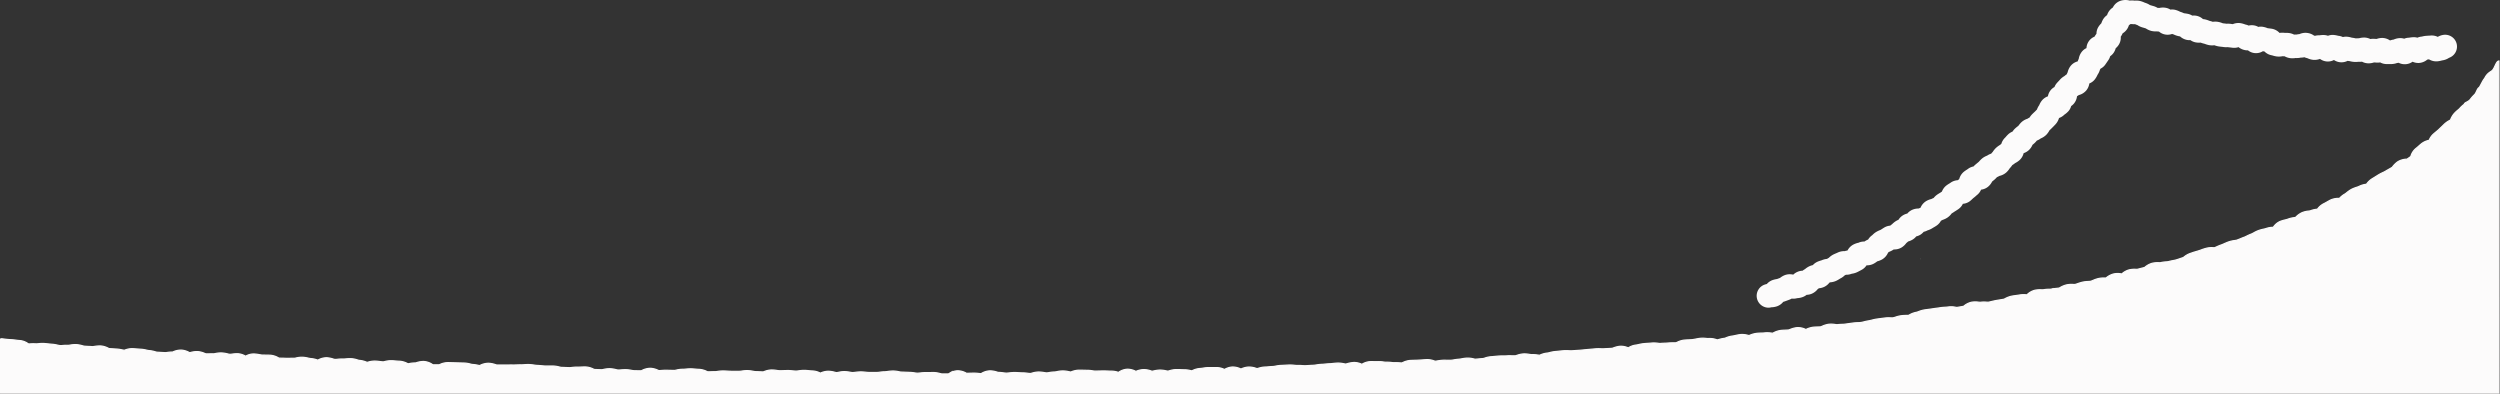 <svg xmlns="http://www.w3.org/2000/svg" viewBox="0 0 2001.31 315.14"><rect x="0" y="0" width="2001.31" height="315.14" fill="#333333" stroke="none"/><defs><style>.cls-1,.cls-2{fill:#fcfbfb;}.cls-1{stroke:#fcfbfb;stroke-miterlimit:10;}</style></defs><g id="レイヤー_2" data-name="レイヤー 2"><g id="レイヤー_1-2" data-name="レイヤー 1"><g id="グループ_221" data-name="グループ 221"><g id="グループ_270" data-name="グループ 270"><g id="グループ_62" data-name="グループ 62"><g id="グループ_60" data-name="グループ 60"><path class="cls-1" d="M1508.48,239.15h0ZM1499,227.3h0Zm0,0h0Zm38.07-20.16-.06,0Zm41.63-8.94h0Zm18-31.62v0Zm36.84-31.75h0Zm24.47-3.29h0Zm16.73-41.6h0Zm270.61-31.51h0Zm-234,6.39v0Zm213.51-21s0,0,0,0S1924.81,43.84,1924.81,43.83Zm-144.24-5.19h0ZM1774.05,37h0Zm-43.92-2.6h0Z"/></g></g><path class="cls-1" d="M2000.5,314.64H.5V271.42c.78-.54,2.67.25,8,.5,1.68.08,3.65.29,4.49.43a29.21,29.21,0,0,0,3.09.31,13.39,13.39,0,0,1,6.08,2.26l.67.42c.45,0,1,0,1.56-.06a36.06,36.06,0,0,1,4.46,0,15,15,0,0,0,1.79-.11,28.59,28.59,0,0,1,4.71-.17c1.12.08,2.24.2,3.4.32,1,.11,2,.23,3.07.29a27.2,27.2,0,0,1,4.21.69,16.92,16.92,0,0,0,2.17.4,17.94,17.94,0,0,0,2-.09,30.23,30.23,0,0,1,4.5-.13c.22,0,.92-.12,1.44-.21a23.62,23.62,0,0,1,5.08-.38,23.19,23.19,0,0,1,4.63.87,14.6,14.6,0,0,0,1.77.41l3.28.19c1,0,2.1.1,3.18.17.26,0,1-.11,1.57-.2a24.64,24.64,0,0,1,5-.37,15.79,15.79,0,0,1,5.87,1.74c.28.13.62.28.85.37l6.09.38a28.5,28.5,0,0,1,4.21.63c.67.12,1.32.26,1.84.32a8.48,8.48,0,0,0,.82-.26,15.75,15.75,0,0,1,6.13-1c1,.06,2.13.16,3.21.23s2.13.17,3.22.23a25.08,25.08,0,0,1,4.42.71,14.48,14.48,0,0,0,2,.36,21.33,21.33,0,0,1,4.79.92,11.93,11.93,0,0,0,1.61.38l6.47.36a12.44,12.44,0,0,0,1.81-.17,25.48,25.48,0,0,1,4.1-.31c.22-.07.51-.18.72-.27a15.15,15.15,0,0,1,6.49-1.29,15.4,15.4,0,0,1,6.08,1.84l.49.23c.25-.05.54-.12.78-.19a19.18,19.18,0,0,1,5.54-.7,16.94,16.94,0,0,1,5.59,1.44l1,.37c.76,0,1.59,0,2.48,0,1.15,0,2.43-.06,3.78,0,.21,0,.92-.14,1.44-.25a20,20,0,0,1,5.1-.47,25.07,25.07,0,0,1,4.54.73,11.54,11.54,0,0,0,1.89.37,14.7,14.7,0,0,0,1.85-.17,25.59,25.59,0,0,1,4.65-.3,14,14,0,0,1,6.1,2,12.91,12.91,0,0,1,6.87-1.81,34.23,34.23,0,0,1,4.15.54c.86.15,1.67.3,2.27.34,1,0,1.95,0,2.93.06,1.18,0,2.38,0,3.56.07a14.91,14.91,0,0,1,6.33,2l.62.32,2.43.06c1.15,0,2.3.06,3.45.11.73,0,1.62,0,2.57,0,1.18-.05,2.51-.11,3.92-.05a11.09,11.09,0,0,0,1.28-.24,19.75,19.75,0,0,1,5.24-.58,24.65,24.65,0,0,1,4.53.69,17.09,17.09,0,0,0,1.9.35,19.6,19.6,0,0,1,5.17,1.07c.2.08.43.14.63.2l.19-.08a14.08,14.08,0,0,1,7-1.84,20.55,20.55,0,0,1,5,1,12.73,12.73,0,0,0,1.41.36,16.66,16.66,0,0,0,2.12-.13,27.91,27.91,0,0,1,4.36-.21,22.06,22.06,0,0,0,2.26-.11,34.69,34.69,0,0,1,4.23-.17,19.57,19.57,0,0,1,5.11,1c.48.14,1.14.34,1.37.37a17.72,17.72,0,0,1,5.4,1.24l1,.32c.28,0,.72-.15,1.06-.25a18.45,18.45,0,0,1,5.45-.73c1.41.06,2.71.21,3.87.37.94.12,1.83.23,2.58.26l1.22-.28a19,19,0,0,1,5.31-.66c1.18,0,2.35.14,3.51.23,1,.08,2,.16,2.95.19a15.37,15.37,0,0,1,6.14,1.74l.63.29c.37,0,.87-.14,1.27-.2a21.32,21.32,0,0,1,4.66-.46c.24-.06.72-.18,1.07-.29a17.72,17.72,0,0,1,5.68-.88,13.66,13.66,0,0,1,6.9,2.45l.37.22c.72,0,1.42,0,2.14,0,.94,0,1.87,0,2.81,0l.65-.28a15.24,15.24,0,0,1,6.53-1.48c1.07,0,2.12.06,3.16.07l3.33.09,3.12.08,3.35.09a23,23,0,0,1,4.79.77,11.5,11.5,0,0,0,1.64.37,27.13,27.13,0,0,1,4.55.63,11.94,11.94,0,0,0,1.29.27,3.38,3.38,0,0,0,.47-.22,15,15,0,0,1,6.68-1.63,19.47,19.47,0,0,1,5.28,1,12.29,12.29,0,0,0,1.28.37h2.85c1.16,0,2.33,0,3.51,0,.93.05,1.86,0,2.78,0,1.18,0,2.39-.07,3.71,0,.78,0,1.68,0,2.65-.06,1.15,0,2.46-.1,3.84-.06.7,0,1.58,0,2.5-.11,1.19-.07,2.52-.16,4-.12a40.17,40.17,0,0,1,4.11.41,18.86,18.86,0,0,0,2.35.28c1.33.05,2.55.15,3.72.26,1,.09,1.91.18,2.75.22s1.87,0,2.82,0c1.22,0,2.43-.07,3.66,0a24.26,24.26,0,0,1,4.77.75,14.06,14.06,0,0,0,1.67.34c1.11,0,2.21.08,3.3.12s2.12.08,3.18.11a15,15,0,0,0,2.19-.17,30.64,30.64,0,0,1,4.3-.26c.81,0,1.73,0,2.7-.06,1.14-.05,2.43-.12,3.79-.08a15.52,15.52,0,0,1,6.2,1.7l.72.32,2.82.11,3.17.11a10.51,10.51,0,0,0,1.51-.28,21.73,21.73,0,0,1,5-.56,22.06,22.06,0,0,1,4.79.72,15.43,15.43,0,0,0,1.67.33c.72,0,1.61,0,2.53-.12,1.18-.08,2.52-.17,3.95-.14a24.93,24.93,0,0,1,4.42.54,19,19,0,0,0,2.05.29l3.19.05,2.58,0,.56-.28a14.79,14.79,0,0,1,6.69-1.71,15.49,15.49,0,0,1,6,1.53c.25.1.55.24.78.32.63,0,1.35-.06,2.12-.12,1.18-.08,2.52-.19,4-.16l6.48.14c.21,0,.92-.17,1.44-.29a21.83,21.83,0,0,1,5.06-.63,22.32,22.32,0,0,0,2.41-.15,35.66,35.66,0,0,1,4.09-.22c1.33,0,2.61.14,3.75.23,1,.1,1.89.17,2.71.19a15.61,15.61,0,0,1,6.2,1.62l.72.32,2.4,0c1.19-.05,2.4-.08,3.6-.06a16,16,0,0,0,2-.22,27,27,0,0,1,4.49-.38c1.19,0,2.36.07,3.54.15,1,.06,2,.12,2.93.14h6.47a10.2,10.2,0,0,0,2.06-.21,28.37,28.37,0,0,1,4.47-.35,26.63,26.63,0,0,1,4.47.53,14.06,14.06,0,0,0,2,.29c1.17,0,2.33.07,3.49.13.88,0,1.75.08,2.64.1.23-.07.58-.21.85-.3a16.79,16.79,0,0,1,6-1.27,27.74,27.74,0,0,1,4.19.4,18.68,18.68,0,0,0,2.27.23c.93,0,1.86,0,2.81-.08,1.23,0,2.47-.08,3.69-.08,1.37,0,2.67.14,3.81.25,1,.08,1.87.17,2.65.18a16.72,16.72,0,0,0,2.15-.21,31.8,31.8,0,0,1,4.34-.36c1.41,0,2.75.16,3.91.26a25.57,25.57,0,0,0,2.56.19,15.12,15.12,0,0,1,6.26,1.64l.26.1a1.61,1.61,0,0,0,.33-.12,15.35,15.35,0,0,1,6.07-1.36,21.27,21.27,0,0,1,5,.76,12.35,12.35,0,0,0,1.47.33,11.39,11.39,0,0,0,1.76-.26,20.47,20.47,0,0,1,4.7-.54,26.15,26.15,0,0,1,4.52.5,14,14,0,0,0,2,.27c.52-.05,1.35-.1,2.19-.22a36.63,36.63,0,0,1,4.27-.34,38.35,38.35,0,0,1,4,.26c.92.11,1.79.19,2.5.2l3.23,0c1.07,0,2.16,0,3.23,0a15.24,15.24,0,0,0,2.25-.21,29,29,0,0,1,4.22-.34c.57-.05,1.32-.11,2.15-.23a31.12,31.12,0,0,1,4.31-.38,23.31,23.31,0,0,1,4.74.58,15,15,0,0,0,1.76.29c1.19,0,2.4.06,3.59.12,1,0,1.92.09,2.87.11a28.47,28.47,0,0,1,4.36.4,16.14,16.14,0,0,0,2.11.24c.66,0,1.5-.09,2.41-.18a34.57,34.57,0,0,1,4.07-.29l3.09,0c1.13,0,2.25-.05,3.38-.05a20,20,0,0,1,5.13.78c.49.12,1.17.29,1.41.32h5.45l.38-.23a13.66,13.66,0,0,1,7.05-2.28h0a14.61,14.61,0,0,1,6.5,1.76c.19.09.42.2.6.27.77,0,1.53,0,2.28-.06,1.2,0,2.39-.08,3.59-.08a34.32,34.32,0,0,1,4,.28c.58.06,1.15.12,1.67.15.12-.07.26-.15.39-.21a14,14,0,0,1,6.83-2.05,18.6,18.6,0,0,1,5.39.93c.4.12,1,.28,1.19.32a29.36,29.36,0,0,1,4.18.36c.85.12,1.63.19,2.18.21s1.56-.09,2.46-.18a36.07,36.07,0,0,1,4-.29c1.35,0,2.64.07,3.77.15,1,.05,1.88.11,2.7.11a29.44,29.44,0,0,1,4.24.32,19.59,19.59,0,0,0,2.23.2c.17,0,.83-.2,1.3-.33a20.34,20.34,0,0,1,5.18-.87,30.08,30.08,0,0,1,4.59.46,13.82,13.82,0,0,0,1.9.25,16.26,16.26,0,0,0,2-.26,26.41,26.41,0,0,1,4.41-.48,15.54,15.54,0,0,0,1.94-.29,19.71,19.71,0,0,1,9.37.05c.49.09,1.15.23,1.5.26s.69-.22,1-.33a17.63,17.63,0,0,1,5.57-1.13c1.2,0,2.39,0,3.58.06,1,0,1.92.06,2.88.06a25.87,25.87,0,0,1,4.49.39,17.47,17.47,0,0,0,2,.23l3.4-.08,3.06-.07c1.33,0,2.54.05,3.72.1,1,.06,1.93.09,2.77.09a16.9,16.9,0,0,1,5.54.94l.25.06a13.3,13.3,0,0,1,7.15-2.54,14.5,14.5,0,0,1,6.52,1.62l.26.12.44-.17a16.89,16.89,0,0,1,5.73-1.28,17.52,17.52,0,0,1,5.73,1c.32.11.73.25,1,.31s1.06-.18,1.64-.29a25.68,25.68,0,0,1,4.61-.63,23.67,23.67,0,0,1,4.94.58,12.78,12.78,0,0,0,1.56.26,13.76,13.76,0,0,0,1.34-.33,19.63,19.63,0,0,1,5.09-.91c1.35,0,2.64,0,3.77.08,1,.05,1.91.09,2.73.08a20.18,20.18,0,0,1,5.11.64c.34.09.76.18,1.07.23l.61-.26a15.88,15.88,0,0,1,6.13-1.64,20.1,20.1,0,0,0,2.25-.28,32.18,32.18,0,0,1,4.21-.45c1.11,0,2.25,0,3.37,0s2.06,0,3.1,0a14.31,14.31,0,0,1,6.48,1.55,14.15,14.15,0,0,1,6.46-2,15.17,15.17,0,0,1,6.51,1.52l.24.11.35-.16a16.7,16.7,0,0,1,5.87-1.45,17.62,17.62,0,0,1,5.77,1l.92.28,1.18-.33a20.18,20.18,0,0,1,5.08-.95c1,0,1.94-.1,2.91-.19,1.18-.1,2.37-.19,3.55-.22a15.73,15.73,0,0,0,2.08-.32,28.44,28.44,0,0,1,4.37-.57c1,0,2-.09,3.07-.15l3.4-.17a29.71,29.71,0,0,1,4.29.22,18,18,0,0,0,2.2.15,34,34,0,0,1,4,.11c.92.06,1.79.1,2.48.09l3.1-.17c1.11-.08,2.25-.14,3.36-.18.65,0,1.49-.17,2.38-.29a34.4,34.4,0,0,1,4.09-.46c.94,0,1.88-.13,2.83-.22,1.21-.11,2.4-.23,3.61-.27.93,0,1.87-.14,2.79-.23,1.16-.13,2.37-.25,3.67-.29a20.79,20.79,0,0,1,5,.52c.52.09,1.24.24,1.49.24A11.44,11.44,0,0,0,1079,291a23.14,23.14,0,0,1,4.74-.8,14.2,14.2,0,0,1,6.49,1.48,14.07,14.07,0,0,1,6.43-2.15c1.31-.06,2.52,0,3.69,0,.94,0,1.87,0,2.81,0a23.75,23.75,0,0,1,4.62.3,11.49,11.49,0,0,0,1.88.16,29.89,29.89,0,0,1,4.43.23,16.77,16.77,0,0,0,2.09.15,35.61,35.61,0,0,1,4.09.09c.75.05,1.46.11,2,.09l.82-.35a16.36,16.36,0,0,1,5.89-1.64l3.4-.12c1,0,2-.05,3.08-.11s2.08-.12,3.12-.2,2.22-.16,3.34-.22a15.67,15.67,0,0,1,6.07,1l.86.26c.63,0,1.35-.16,2.1-.28a35.44,35.44,0,0,1,4-.47c1.42-.08,2.76,0,3.93,0,.94,0,1.83.06,2.56,0a21.81,21.81,0,0,0,2.39-.32,35.51,35.51,0,0,1,4-.51c.63-.05,1.44-.18,2.31-.34a30.42,30.42,0,0,1,4.14-.55,19.37,19.37,0,0,1,5.39.61,11.77,11.77,0,0,0,1.25.26c1-.06,1.91-.15,2.88-.24,1.15-.11,2.31-.21,3.46-.29.2,0,.87-.23,1.38-.38a20,20,0,0,1,5-1.08c1-.06,2-.16,3-.26,1.15-.1,2.31-.23,3.46-.3s2.51-.08,3.67-.08c1,0,2,0,2.8-.08,1.41-.09,2.74-.06,3.92,0,1,0,1.84,0,2.58,0,.18,0,.84-.25,1.31-.4a20.27,20.27,0,0,1,5.07-1.12,20.77,20.77,0,0,1,5,.39l1.53.19a24,24,0,0,1,4.78.27c.55.07,1.27.18,1.64.18s.75-.26,1.11-.41a18.39,18.39,0,0,1,5.33-1.32,15.39,15.39,0,0,0,1.87-.41,26.08,26.08,0,0,1,4.53-.82c1-.07,2-.18,2.94-.29,1.16-.12,2.34-.24,3.51-.33a32,32,0,0,1,4.19,0,20.83,20.83,0,0,0,2.3.05l3.18-.22c1.09-.06,2.18-.13,3.26-.21s2.07-.18,3.1-.29,2.23-.23,3.35-.32,2.13-.19,3.2-.28,2.16-.2,3.24-.29a33.24,33.24,0,0,1,4.26,0,19.76,19.76,0,0,0,2.25,0c1.17-.09,2.33-.14,3.48-.2s2-.09,3-.17c.19,0,.83-.26,1.29-.41a19.76,19.76,0,0,1,5-1.22,14.4,14.4,0,0,1,6.68,1.28,14.26,14.26,0,0,1,6.21-2.26,20.77,20.77,0,0,0,2.18-.42,29,29,0,0,1,4.21-.73c1.11-.11,2.25-.18,3.36-.25s2-.13,3.08-.24a23.07,23.07,0,0,1,4.88.21,11.39,11.39,0,0,0,1.67.16c1.18-.12,2.38-.17,3.59-.22.94,0,1.91-.09,2.87-.17,1.41-.13,2.74-.13,3.92-.13.85,0,1.64,0,2.32-.07l.93-.41a17.06,17.06,0,0,1,5.59-1.7c1.19-.11,2.4-.17,3.61-.21,1-.05,1.9-.08,2.85-.17.7-.08,1.56-.25,2.46-.41,1.17-.23,2.48-.49,3.91-.65a24.6,24.6,0,0,1,4.71.09,13.71,13.71,0,0,0,1.82.11,15.75,15.75,0,0,1,6.31.84c.23.08.54.17.77.23.44-.09,1-.25,1.57-.39a26.37,26.37,0,0,1,4.37-.89c.13,0,.75-.28,1.21-.45a19.54,19.54,0,0,1,5.06-1.36c.65-.06,1.46-.26,2.35-.44a37.26,37.26,0,0,1,4-.74,17.53,17.53,0,0,1,5.88.57c.29.07.67.17.91.2s.77-.26,1.14-.4a20.21,20.21,0,0,1,5-1.33c1.37-.16,2.67-.2,3.82-.23,1,0,1.88-.06,2.66-.16a21.91,21.91,0,0,1,5,.12c.46.05,1.06.13,1.41.13s.6-.28.87-.4a17.36,17.36,0,0,1,5.51-1.79c1.37-.15,2.67-.21,3.81-.24,1-.05,1.89-.08,2.65-.17a13.91,13.91,0,0,0,1.35-.48,20.43,20.43,0,0,1,4.91-1.33,13.79,13.79,0,0,1,7.43,1.5l.24-.12a18.08,18.08,0,0,1,5.32-1.7c1.47-.18,2.85-.22,4-.25a23.93,23.93,0,0,0,2.44-.12l1.09-.46a19.21,19.21,0,0,1,5.12-1.57,19.66,19.66,0,0,1,5.36.19l1.37.16c1.28-.17,2.61-.23,3.79-.28,1,0,1.84-.07,2.57-.17l3.83-.53,2.54-.35c1.43-.19,2.76-.25,3.94-.3.93,0,1.82-.07,2.52-.16s1.5-.31,2.39-.52a36.49,36.49,0,0,1,3.94-.83c.64-.09,1.47-.31,2.34-.52a35,35,0,0,1,4-.86l3.25-.43c1-.12,2.1-.26,3.15-.41a23.7,23.7,0,0,1,4.67-.14,14.19,14.19,0,0,0,1.86,0,14.85,14.85,0,0,0,1.94-.53,25.66,25.66,0,0,1,4.32-1.11,31.82,31.82,0,0,1,4.25-.29,19.42,19.42,0,0,0,2-.07l.86-.45a16.73,16.73,0,0,1,5.51-2,16.78,16.78,0,0,0,1.62-.54,23.28,23.28,0,0,1,4.56-1.33c1.1-.16,2.22-.31,3.34-.45s2-.26,3-.42,2.24-.33,3.37-.48,2-.26,3-.43c1.42-.23,2.77-.3,4-.38a24.44,24.44,0,0,0,2.45-.22,17,17,0,0,1,5.94.23c.33.05.78.14,1,.15,1.77-.28,3.56-.59,5.34-.9l.43-.32a14.21,14.21,0,0,1,6.2-3,17.81,17.81,0,0,1,5.48,0c.43,0,1,.1,1.26.1a20.93,20.93,0,0,1,5-.12,14.83,14.83,0,0,0,1.49.06c.87-.17,1.79-.38,2.71-.61,1.17-.27,2.35-.55,3.55-.77l3.12-.52c1.07-.16,2.14-.33,3.2-.53l1-.52a18.83,18.83,0,0,1,5-1.87c1.29-.27,2.5-.41,3.66-.57.92-.12,1.84-.24,2.74-.41A20.35,20.35,0,0,1,1622,236h.67s0,0,0,0a13.78,13.78,0,0,1,6.5-3.68A21.37,21.37,0,0,1,1634,232a11.47,11.47,0,0,0,1.67,0,27.51,27.51,0,0,1,4.54-.42c.75,0,1.55,0,2-.13a34.3,34.3,0,0,1,3.95-.56c.87-.1,1.68-.17,2.33-.29.23-.11.68-.37,1-.56a18.28,18.28,0,0,1,5-2,19.5,19.5,0,0,1,5.22-.3c.51,0,1.2.05,1.44,0,.52-.13,1.32-.4,2.16-.69a39.19,39.19,0,0,1,3.89-1.17,26,26,0,0,1,4.49-.52,15.72,15.72,0,0,0,2-.18c.4-.09,1.1-.41,1.78-.67a24.82,24.82,0,0,1,4.28-1.49,20.57,20.57,0,0,1,4.9-.46c.39,0,.88,0,1.23,0l.47-.34a15.33,15.33,0,0,1,5.65-2.89,15.17,15.17,0,0,1,6.45,0,.42.42,0,0,1,.12,0,14.48,14.48,0,0,1,5.8-3.26,19,19,0,0,1,5.27-.46c.49,0,1.16,0,1.41,0l2.6-.67,3.08-.78.64-.48a15.75,15.75,0,0,1,5.44-2.88,19.21,19.21,0,0,1,5.41-.48c.43,0,1,0,1.28,0a23.52,23.52,0,0,1,4.54-.66,16,16,0,0,0,1.76-.19c1.33-.38,2.61-.63,3.74-.84a24.37,24.37,0,0,0,2.54-.55c.9-.25,1.79-.57,2.68-.87s2-.71,3-1c.2-.14.47-.36.7-.52a16,16,0,0,1,5.23-2.88L1756,202l3.81-1.13c1-.29,1.93-.63,2.89-1s2.08-.72,3.14-1a16.83,16.83,0,0,1,6-.55c.32,0,.73,0,1,0,.54-.2,1.17-.49,1.84-.8a36,36,0,0,1,3.75-1.51c.63-.22,1.39-.57,2.2-.94,1.08-.47,2.29-1,3.66-1.48a25.82,25.82,0,0,1,4.47-1,14.35,14.35,0,0,0,1.87-.33c.78-.28,1.65-.63,2.57-1s2.13-.91,3.34-1.32c.6-.21,1.35-.58,2.16-1a37.27,37.27,0,0,1,3.61-1.58,17.5,17.5,0,0,0,1.79-.9,26.62,26.62,0,0,1,3.91-1.88,32.91,32.91,0,0,1,4-1.11,15.48,15.48,0,0,0,2.14-.55,17.41,17.41,0,0,1,5.68-.93,12.58,12.58,0,0,1,5.56-4.74,28,28,0,0,1,4.07-1.2,15.44,15.44,0,0,0,2.07-.59,21.43,21.43,0,0,1,4.88-1.19l1.21-.2c.17-.14.37-.34.54-.5a16.56,16.56,0,0,1,4.78-3.34,18.81,18.81,0,0,1,5.25-1.24,11.65,11.65,0,0,0,1.25-.19,19.88,19.88,0,0,1,5.07-1.24l.67-.1a.75.75,0,0,0,.11-.13,14.06,14.06,0,0,1,5.1-4.3c.69-.32,1.47-.76,2.29-1.24s2-1.15,3.16-1.71a15.08,15.08,0,0,1,6.55-1.25h.35l.32-.3a17.7,17.7,0,0,1,4.34-3.34c.24-.12.85-.63,1.31-1a23.56,23.56,0,0,1,3.76-2.59,24.93,24.93,0,0,1,4.11-1.65,14.68,14.68,0,0,0,1.78-.65,17.31,17.31,0,0,1,5.45-1.71c.18,0,.43-.08.63-.12a3,3,0,0,1,.21-.26,15.43,15.43,0,0,1,4.38-4.11c1-.59,2-1.22,3-1.85.73-.46,1.48-.93,2.23-1.38a35.35,35.35,0,0,1,3.42-1.77,18.65,18.65,0,0,0,2.09-1.09c.94-.58,1.92-1.12,2.88-1.67s1.64-.92,2.33-1.34c.15-.18.46-.53.67-.8a18.07,18.07,0,0,1,3.77-3.63,14.21,14.21,0,0,1,6.9-2.11l.52,0,1.09-.76,2-1.41a12.64,12.64,0,0,1,4.1-6.42c.8-.62,1.58-1.3,2.36-2s1.46-1.28,2.22-1.89a14.34,14.34,0,0,1,6-2.64,13.46,13.46,0,0,1,3.27-4.83c.77-.7,1.57-1.36,2.35-2s1.56-1.28,2.19-1.88l.53-.52c1.24-1.18,2.5-2.37,3.71-3.58a19.4,19.4,0,0,1,4.18-3c.26-.15.58-.32.81-.47s.21-.43.29-.63a17.12,17.12,0,0,1,2.69-4.44,25.14,25.14,0,0,1,3-2.83c.51-.42,1.12-.94,1.34-1.18a21.33,21.33,0,0,1,3.29-3.14c.15-.11.3-.25.46-.37.18-1.54,3.3-1.75,4.92-4a26.58,26.58,0,0,1,2.69-3.11,13.85,13.85,0,0,0,1.15-1.24c1.11-1.71,1.67-3.84,2.68-4.71.26-.23.62-.52.78-.69.6-1,2.63-5,3.18-5.77a15.94,15.94,0,0,0,1.3-1.93c2-3.72,4.57-4.5,5.71-5.6,2.09-2,3.12-7.58,5.31-7.56C2000.44,49,2000.5,314.64,2000.5,314.64Z"/></g></g><path class="cls-2" d="M1415.77,246.31a9.5,9.5,0,0,1-3.08-18.49,14.38,14.38,0,0,1,1.69-.46,11,11,0,0,1,4.54-3.13,19.58,19.58,0,0,1,3.28-.82l.4-.07,1.08-.4,1.27-.46a14.69,14.69,0,0,1,3.8-2.22,11.46,11.46,0,0,1,6.77-.39,11.55,11.55,0,0,1,3.57-2.32,10.92,10.92,0,0,1,3.92-.83,11.22,11.22,0,0,1,1.92-1.27h0a15.64,15.64,0,0,1,3.78-2.42,12.31,12.31,0,0,1,2.5-.79,11.35,11.35,0,0,1,3.69-2.7,22.1,22.1,0,0,1,2.82-1l.6-.19a13.59,13.59,0,0,1,4.24-1.1c.41-.26.9-.56,1.47-.87a14.66,14.66,0,0,1,3.76-2.71c.68-.33,1.37-.62,2.07-.92.39-.16.78-.32,1.17-.51a12.46,12.46,0,0,1,5.74-1.21,16.2,16.2,0,0,1,2.21-.51,11.18,11.18,0,0,1,4.67-4.74,16.74,16.74,0,0,1,3.7-1.37l.19,0a11.24,11.24,0,0,1,5-1.06q.63-.44,1.41-.87a15.08,15.08,0,0,1,1.54-.73,11.31,11.31,0,0,1,3.32-3.51l0,0a15.66,15.66,0,0,1,3.4-2.72,21.52,21.52,0,0,1,2.71-1.29l.57-.25c.39-.22.76-.47,1.13-.71.6-.39,1.2-.78,1.82-1.15a11.07,11.07,0,0,1,4.73-1.48,12.22,12.22,0,0,1,1.43-1.11l.16-.17a17.51,17.51,0,0,1,3-2.4,12.68,12.68,0,0,1,2-1,11.14,11.14,0,0,1,7.07-5,11.26,11.26,0,0,1,2.48-2.2,11.74,11.74,0,0,1,6.5-1.82c.49-.2.93-.35,1.28-.47h0l.36-.23a11.13,11.13,0,0,1,3.94-4.89,13.79,13.79,0,0,1,4.66-2,14.53,14.53,0,0,1,1.86-.85,13.5,13.5,0,0,1,2.7-2.58c.79-.57,1.54-1,2.13-1.37.33-.2.71-.43.88-.55l.93-.64a11.22,11.22,0,0,1,3.75-5c.82-.61,1.59-1.08,2.2-1.45.28-.17.66-.4.78-.5a11.08,11.08,0,0,1,6-2.15l.79-.64.34-.29a11.18,11.18,0,0,1,3.83-5.92c.84-.66,1.62-1.16,2.24-1.56l.7-.46a10.76,10.76,0,0,1,4.7-2.15,12.23,12.23,0,0,1,1.49-1.47l1.19-1,1.46-1.19c.12-.12.24-.25.35-.38a20.51,20.51,0,0,1,2.25-2.25,14.25,14.25,0,0,1,4.13-2.37A12.22,12.22,0,0,1,1594,123a14.89,14.89,0,0,1,1.3-1.46l0-.06a16.52,16.52,0,0,1,2.75-3.28,20.14,20.14,0,0,1,2.69-2l.38-.24c.35-.3.7-.57,1-.81a11,11,0,0,1,3.06-5c.09-.08.35-.38.54-.6a24.81,24.81,0,0,1,1.89-2,11.38,11.38,0,0,1,3.48-2.22A12.08,12.08,0,0,1,1613,103a26.31,26.31,0,0,1,2.15-1.82c.18-.13.37-.27.54-.41l.33-.42a20.14,20.14,0,0,1,2-2.34,12.56,12.56,0,0,1,5-2.94,13.84,13.84,0,0,1,1.71-1,14.68,14.68,0,0,1,1.91-2.48c.51-.52,1-1,1.57-1.52.33-.31.67-.62,1-.94l1.1-1.14.33-.34a13.34,13.34,0,0,1,1.8-3.44A14,14,0,0,1,1635,80a11,11,0,0,1,4.41-2.9,10.45,10.45,0,0,1,5.25-7.45,10.74,10.74,0,0,1,1.81-3.05c.56-.66,1.09-1.21,1.56-1.7.28-.3.56-.59.83-.9a13.84,13.84,0,0,1,3.81-3.12,10.68,10.68,0,0,1,1.81-1.39,10.87,10.87,0,0,1,.72-1.62,12.92,12.92,0,0,1,2.32-5,10.48,10.48,0,0,1,5.69-3.71,16.1,16.1,0,0,1,.86-2,12.51,12.51,0,0,1,2.14-5.28,10.32,10.32,0,0,1,4.06-3.38,10.42,10.42,0,0,1,6.49-9.17,11.93,11.93,0,0,1,.62-1.08,13.36,13.36,0,0,1,.89-1.2,10.46,10.46,0,0,1,1.57-5.54,15.28,15.28,0,0,1,2.32-2.85,16.25,16.25,0,0,1,1.36-3.07,11.2,11.2,0,0,1,3.24-3.48,12,12,0,0,1,.94-2.17A11.35,11.35,0,0,1,1691.39,6a10.46,10.46,0,0,1,6.35-5.43,13,13,0,0,1,7.18-.1,13.51,13.51,0,0,1,3.84.06,14.26,14.26,0,0,1,4.85.37,21.45,21.45,0,0,1,3,1.1c.16.07.32.15.49.21a14.81,14.81,0,0,1,4,1.85l1.14.34,1.43.41a12.85,12.85,0,0,1,3.52,1.5,13.86,13.86,0,0,1,1.39.06,12.71,12.71,0,0,1,5.76,0,10.51,10.51,0,0,1,3.13,1.33,10.43,10.43,0,0,1,3.85.19,16.78,16.78,0,0,1,3.79,1.47l.13.07a19.21,19.21,0,0,1,2.84,1.06l.21.1.69.09c.71.1,1.6.22,2.6.44a11.12,11.12,0,0,1,3.38,1.38,11.23,11.23,0,0,1,3.6.18,10.87,10.87,0,0,1,5,2.62,11.91,11.91,0,0,1,1.68.24,19.73,19.73,0,0,1,3.14,1l.46.17a20.1,20.1,0,0,1,2.54.75,13.27,13.27,0,0,1,4.42.08,18.71,18.71,0,0,1,3.38,1l.28.11.75.08c.6.06,1.31.14,2.11.27h.19a16.71,16.71,0,0,1,3.91.21l1,.11a11.75,11.75,0,0,1,6.38-.75,19.41,19.41,0,0,1,3.28.92l.4.14a11.51,11.51,0,0,1,2.62.85,10.87,10.87,0,0,1,4.27-.16,10.14,10.14,0,0,1,3.44,1.22,10,10,0,0,1,3.6-.09,17.62,17.62,0,0,1,3.72,1.06l.16.06q.6.09,1.2.15l1.91.25a11.06,11.06,0,0,1,6.43,3.39,14,14,0,0,1,4-.07h.63a24.28,24.28,0,0,1,3,.15,12.49,12.49,0,0,1,4,1.26,17.7,17.7,0,0,1,2-.06,19.6,19.6,0,0,1,2.3-.33,11.73,11.73,0,0,1,11.62,1.14,7.54,7.54,0,0,1,.76.24,12.28,12.28,0,0,1,3.64-.43l.17,0a16.68,16.68,0,0,1,4-.19,10.62,10.62,0,0,1,2.65.57,10.44,10.44,0,0,1,4.5-.67,20.58,20.58,0,0,1,3.35.59l.41.1a10.67,10.67,0,0,1,3.68,1,10.64,10.64,0,0,1,3.16-.28,16,16,0,0,1,4,.8l.12,0a20.39,20.39,0,0,1,2.88.52l.24,0,.49,0c.56,0,1.27-.09,2.09-.09a15.5,15.5,0,0,1,4.37-.55,11.39,11.39,0,0,1,4.64,1.19,12.21,12.21,0,0,1,2.44-.19c.76,0,1.53.07,2.29.12l.27,0a13.47,13.47,0,0,1,4.54-.8,11.24,11.24,0,0,1,6.19,2h0a15.08,15.08,0,0,1,2.94-.71,13.55,13.55,0,0,1,5-1.17,11.3,11.3,0,0,1,3.42.48,10.54,10.54,0,0,1,3.65-.79l.79-.11a25.49,25.49,0,0,1,2.73-.3,10.67,10.67,0,0,1,3.4.39,10.65,10.65,0,0,1,3.45-.87l.47-.11a20.1,20.1,0,0,1,3.2-.52l1.67-.11c.61,0,1.23-.07,1.84-.12a11.09,11.09,0,0,1,5.67,1.08,12.52,12.52,0,0,1,4.85-1.65,9.5,9.5,0,0,1,4.18,18.41,12.74,12.74,0,0,1-5.47,2.06l-.48.12a20,20,0,0,1-3.34.63,11.21,11.21,0,0,1-6.66-1.53l-.74,0-.46.1-.3.07a11.46,11.46,0,0,1-6.62,2.68,11.19,11.19,0,0,1-5.13-1,10.76,10.76,0,0,1-11.16.84,11.36,11.36,0,0,1-1.23.18,14.45,14.45,0,0,1-4.66.86l-1.49,0c-.74,0-1.47,0-2.2,0a11,11,0,0,1-5.21-1.33,12.1,12.1,0,0,1-2.16.16c-.92,0-1.73-.08-2.45-.13l-.33,0a13.53,13.53,0,0,1-4.6.71,11.31,11.31,0,0,1-5-1.32,13.26,13.26,0,0,1-2.34.11c-.21,0-.46,0-.7,0a22.35,22.35,0,0,1-3,.08,18.31,18.31,0,0,1-3.58-.56l-.36-.09a13.6,13.6,0,0,1-1.55-.2,11.06,11.06,0,0,1-5.59,1.14,10.66,10.66,0,0,1-5.33-1.83,10.34,10.34,0,0,1-5.68,1.18,10.8,10.8,0,0,1-5.51-2.06,12.43,12.43,0,0,1-5.44.76,14.59,14.59,0,0,1-4.66-1.34,11.57,11.57,0,0,1-2.39-.76,11.34,11.34,0,0,1-2.8.3,15.34,15.34,0,0,1-4.08.34l-.12,0a16.33,16.33,0,0,1-4.26.11,12.81,12.81,0,0,1-4.56-1.49c-.48,0-1,0-1.67-.07a14.48,14.48,0,0,1-4.69.19,19.88,19.88,0,0,1-3.21-.74l-.51-.15a11,11,0,0,1-6.08-3.11l-.71-.1-.51-.09a10.49,10.49,0,0,1-7.11,1.43,10.15,10.15,0,0,1-4.84-2.14,11.22,11.22,0,0,1-2.2-.14,11.81,11.81,0,0,1-5.35-2.41,11.39,11.39,0,0,1-5.44.39c-.21,0-.62-.08-1-.12-.61-.06-1.34-.13-2.15-.26h-.2a16.69,16.69,0,0,1-4-.22l-1-.11c-.73-.07-1.65-.17-2.67-.36a17.78,17.78,0,0,1-2.9-.85,13.37,13.37,0,0,1-4.37-.11,20,20,0,0,1-3.1-.91l-.52-.18a20.47,20.47,0,0,1-3-.9,14.31,14.31,0,0,1-4.17-.23,10.69,10.69,0,0,1-4-1.75,10.72,10.72,0,0,1-3.07-.24,11.35,11.35,0,0,1-5.23-2.75c-.48-.07-1-.17-1.57-.29a18.88,18.88,0,0,1-3.48-1.23l-.3-.14c-.36-.09-.71-.2-1-.31a10.71,10.71,0,0,1-10.53-1.9,11.76,11.76,0,0,1-1.62-.15h0a15.13,15.13,0,0,1-4.55-.38,14.07,14.07,0,0,1-4.36-2l-1.11-.33c-.46-.14-.91-.28-1.37-.4a14.42,14.42,0,0,1-4.24-1.93,18.85,18.85,0,0,1-1.91-.74,14.85,14.85,0,0,1-2.82-.1l-1,.1a13.78,13.78,0,0,1-1.09.89,12,12,0,0,1-1.06,2.45,11.13,11.13,0,0,1-3.95,4,14.72,14.72,0,0,1-.9,1.76c-.2.33-.4.64-.61.93a10.59,10.59,0,0,1-1.59,6.46,12,12,0,0,1-2.44,2.78,12.18,12.18,0,0,1-1.57,3.51,10.31,10.31,0,0,1-2.86,2.88,10.51,10.51,0,0,1-1.48,3.17l-.1.14-2,2.91A10.5,10.5,0,0,1,1681.5,55c-.13.26-.27.53-.43.79a14.61,14.61,0,0,1-1.93,4.07l-.12.25a17.27,17.27,0,0,1-2,3.36,10.32,10.32,0,0,1-4.46,3.35,11.26,11.26,0,0,1-2.34,5.45,11.59,11.59,0,0,1-6.09,3.84c-.54.4-1,.7-1.43.94a11.11,11.11,0,0,1-2.59,6,10.83,10.83,0,0,1-2.09,1.86,10.24,10.24,0,0,1-2.25,4.16,16.92,16.92,0,0,1-3,2.58l-.21.15a11,11,0,0,1-4.13,2.62l-.22.32a12.58,12.58,0,0,1-2.81,4.87l-1.56,1.63-1,1c-.54.57-1.12,1.12-1.7,1.66l-.49.46a15.55,15.55,0,0,1-2.55,3.55,13.57,13.57,0,0,1-4.42,2.9,12.76,12.76,0,0,1-3.14,1.74,19.9,19.9,0,0,1-1.61,1.79,20.52,20.52,0,0,1-1.85,1.59,12.32,12.32,0,0,1-2.84,4.14,11.41,11.41,0,0,1-4.27,2.54,11,11,0,0,1-3.28,5.58,16.17,16.17,0,0,1-3.43,2.33l-.13.07a20.8,20.8,0,0,1-2.27,1.62,16.2,16.2,0,0,1-2.1,2.58l0,.06a15.68,15.68,0,0,1-2.84,3.34,12.5,12.5,0,0,1-5.31,2.63,14.83,14.83,0,0,1-2,1,20.47,20.47,0,0,1-2.19,2.16c-.55.46-1.12.92-1.68,1.37a12.52,12.52,0,0,1-3.29,4.16,10.76,10.76,0,0,1-5.55,2.32,10.74,10.74,0,0,1-3.28,4.29c-.3.23-.57.49-.85.74-.53.47-1.19,1.06-2,1.65-.12.09-.44.39-.67.6A27,27,0,0,1,1577,161a10.86,10.86,0,0,1-5.68,2.16,10.81,10.81,0,0,1-3.39,4.11c-.79.58-1.53,1-2.13,1.42-.32.19-.64.39-1,.61-.82.59-1.6,1.06-2.23,1.44l-.2.12a14,14,0,0,1-3.2,3.19,15.45,15.45,0,0,1-4.12,2h0a12.91,12.91,0,0,1-1.27.66,10.9,10.9,0,0,1-3.49,3.89c-.78.53-1.53,1-2.14,1.32-.33.19-.67.38-1,.6a15.9,15.9,0,0,1-3.91,1.84l-.11,0a11,11,0,0,1-3.14,1.2,11.52,11.52,0,0,1-2.54,2.24,11.05,11.05,0,0,1-3.46,1.45,11.18,11.18,0,0,1-2.76,2.46,14.27,14.27,0,0,1-3.69,1.59,17.71,17.71,0,0,1-1.47,1.25,13.18,13.18,0,0,1-3.83,3.58,11.21,11.21,0,0,1-6.23,1.55c-.33.22-.68.43-1,.63a22.4,22.4,0,0,1-2.8,1.34l-.1,0c-.2.19-.43.42-.7.66a11.49,11.49,0,0,1-4.82,5.42,16.06,16.06,0,0,1-3.78,1.47l-.13.1a21.53,21.53,0,0,1-2.66,1.75,11.38,11.38,0,0,1-5.8,1.34,10.82,10.82,0,0,1-4,3.66l-1.32.7-1.94,1a14.63,14.63,0,0,1-4.57,1.38,12.53,12.53,0,0,1-4.64.83l-.52.22-.39.16a14,14,0,0,1-3.7,2.63c-.19.1-.39.24-.6.37a23.08,23.08,0,0,1-2.6,1.46,13.72,13.72,0,0,1-4.82,1.21l-.6.22a11.51,11.51,0,0,1-4.44,3.54,12.81,12.81,0,0,1-4,1c-.28.21-.59.43-.93.65a12.21,12.21,0,0,1-4.8,3.72,11.1,11.1,0,0,1-4.08.87,11.78,11.78,0,0,1-2.86,1.67,14.67,14.67,0,0,1-4.71,1,11.19,11.19,0,0,1-4.39.34,12.48,12.48,0,0,1-1.9.9l-2.24.83-1.21.44a14.46,14.46,0,0,1-1.43.45,11.11,11.11,0,0,1-5,3.56,15.36,15.36,0,0,1-4.52.79h0A9.51,9.51,0,0,1,1415.77,246.31Zm3.09-.52h0Zm20.83-7.39h0Zm-17.26-15,0,0Zm60.87-4.62h0Zm-8.51-17h0Zm50.14-6.42h0Zm-37.88-.8h0Zm12.43-6.83h0Zm44.31-3.75h0ZM1515,179.15h0Zm40.78-3.59h0Zm-22.49-7.43h0Zm39.47-6.63h0ZM1545,160h0Zm42.19-9.83h0Zm15.14-10.48h0Zm6-4.35,0,0Zm5.32-5h0Zm-29.38-.83h0Zm33.82-5.24h0Zm16.79-14.32,0,0Zm12.31-13.72,0,0Zm5.32-4.23Zm.46-.44h0Zm-1.14-29.66,0,.05Zm27.09-1.66h0Zm-22.69-3.79h0ZM1918,50.56h0Zm-36.81-1.46h0Zm73.74-.75h0Zm-289.79-2.93h0ZM1819,44.5h0Zm98.71-12.94h0Zm35.3-2.11h0Zm-14.15-.16h0Zm-67.27-.72h0ZM1850.17,28h0Zm-109.85-.24h0Zm99.09-.07h0Zm3.63-.37h0Zm0,0h0ZM1726,25.13h0Zm-7-1.93h0Zm78.34-3.65h0Zm-28.58-2.94h0Zm-38.14-9.92ZM1717,2.17h0ZM1709.89.76h0Z"/></g></g></svg>